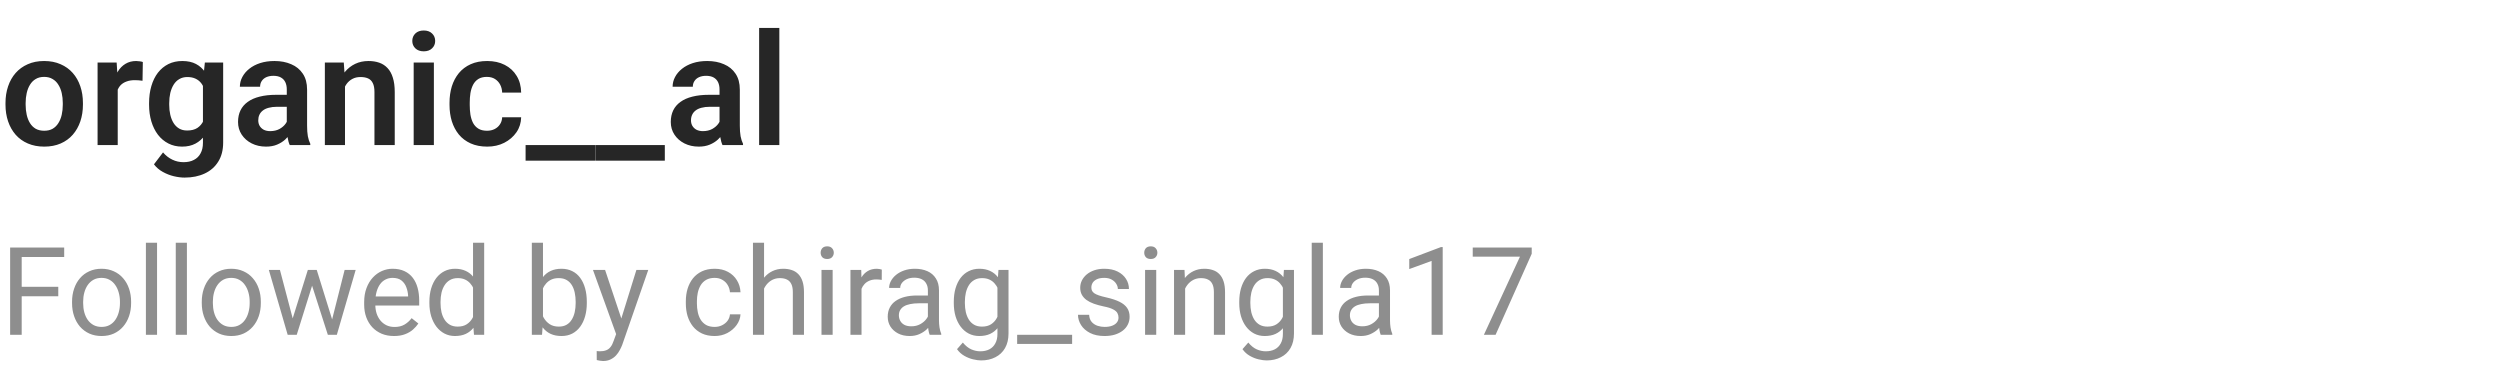 <svg width="224" height="34" viewBox="0 0 224 34" fill="none" xmlns="http://www.w3.org/2000/svg">
<g clip-path="url(#clip0_1_385)">
<path d="M0.492 9.377V9.233C0.492 8.691 0.57 8.192 0.725 7.736C0.88 7.276 1.105 6.877 1.401 6.54C1.698 6.203 2.06 5.941 2.488 5.754C2.917 5.562 3.404 5.467 3.951 5.467C4.507 5.467 4.999 5.562 5.428 5.754C5.861 5.941 6.225 6.203 6.521 6.54C6.818 6.877 7.043 7.276 7.198 7.736C7.353 8.192 7.431 8.691 7.431 9.233V9.377C7.431 9.915 7.353 10.414 7.198 10.874C7.043 11.33 6.818 11.729 6.521 12.07C6.225 12.408 5.863 12.67 5.435 12.856C5.006 13.043 4.516 13.137 3.965 13.137C3.418 13.137 2.928 13.043 2.495 12.856C2.062 12.67 1.698 12.408 1.401 12.07C1.105 11.729 0.88 11.33 0.725 10.874C0.57 10.414 0.492 9.915 0.492 9.377ZM2.297 9.233V9.377C2.297 9.701 2.329 10.004 2.393 10.286C2.456 10.569 2.554 10.817 2.687 11.031C2.819 11.245 2.99 11.414 3.199 11.537C3.413 11.656 3.669 11.715 3.965 11.715C4.257 11.715 4.507 11.656 4.717 11.537C4.926 11.414 5.097 11.245 5.229 11.031C5.366 10.817 5.466 10.569 5.53 10.286C5.594 10.004 5.626 9.701 5.626 9.377V9.233C5.626 8.914 5.594 8.616 5.53 8.338C5.466 8.055 5.366 7.807 5.229 7.593C5.097 7.374 4.924 7.203 4.71 7.08C4.5 6.952 4.247 6.889 3.951 6.889C3.66 6.889 3.409 6.952 3.199 7.08C2.99 7.203 2.819 7.374 2.687 7.593C2.554 7.807 2.456 8.055 2.393 8.338C2.329 8.616 2.297 8.914 2.297 9.233ZM10.548 7.114V13H8.743V5.604H10.452L10.548 7.114ZM12.797 5.556L12.77 7.237C12.669 7.219 12.555 7.205 12.428 7.196C12.305 7.187 12.188 7.183 12.079 7.183C11.801 7.183 11.557 7.221 11.348 7.299C11.138 7.372 10.963 7.479 10.821 7.62C10.685 7.761 10.58 7.935 10.507 8.14C10.434 8.34 10.393 8.568 10.384 8.823L9.994 8.775C9.994 8.306 10.042 7.871 10.138 7.47C10.233 7.069 10.372 6.718 10.555 6.417C10.737 6.116 10.965 5.884 11.238 5.72C11.516 5.551 11.835 5.467 12.195 5.467C12.296 5.467 12.403 5.476 12.517 5.494C12.635 5.508 12.729 5.528 12.797 5.556ZM18.355 5.604H19.995V12.774C19.995 13.444 19.849 14.012 19.558 14.477C19.27 14.946 18.867 15.301 18.348 15.543C17.828 15.789 17.224 15.912 16.536 15.912C16.24 15.912 15.919 15.871 15.572 15.789C15.23 15.707 14.9 15.577 14.581 15.399C14.267 15.226 14.005 15.001 13.795 14.723L14.608 13.656C14.854 13.943 15.133 14.16 15.442 14.306C15.752 14.456 16.087 14.531 16.447 14.531C16.812 14.531 17.122 14.463 17.377 14.326C17.637 14.194 17.835 13.998 17.972 13.738C18.113 13.483 18.184 13.169 18.184 12.795V7.292L18.355 5.604ZM13.357 9.391V9.247C13.357 8.682 13.426 8.169 13.562 7.709C13.699 7.244 13.895 6.845 14.15 6.513C14.41 6.18 14.722 5.923 15.087 5.74C15.456 5.558 15.871 5.467 16.331 5.467C16.819 5.467 17.229 5.556 17.561 5.733C17.899 5.911 18.177 6.164 18.395 6.492C18.619 6.82 18.792 7.21 18.915 7.661C19.043 8.108 19.141 8.6 19.209 9.138V9.527C19.145 10.051 19.043 10.532 18.901 10.97C18.765 11.407 18.582 11.79 18.355 12.118C18.127 12.442 17.844 12.692 17.507 12.87C17.17 13.048 16.773 13.137 16.317 13.137C15.862 13.137 15.451 13.043 15.087 12.856C14.722 12.67 14.41 12.408 14.15 12.07C13.895 11.733 13.699 11.337 13.562 10.881C13.426 10.425 13.357 9.928 13.357 9.391ZM15.162 9.247V9.391C15.162 9.71 15.194 10.008 15.258 10.286C15.322 10.564 15.42 10.81 15.552 11.024C15.684 11.234 15.85 11.398 16.051 11.517C16.251 11.635 16.491 11.694 16.769 11.694C17.142 11.694 17.448 11.617 17.685 11.462C17.926 11.302 18.108 11.086 18.231 10.812C18.359 10.534 18.441 10.222 18.477 9.876V8.803C18.455 8.529 18.405 8.276 18.327 8.044C18.254 7.812 18.152 7.611 18.02 7.442C17.887 7.274 17.719 7.142 17.514 7.046C17.309 6.95 17.065 6.902 16.782 6.902C16.509 6.902 16.27 6.964 16.064 7.087C15.859 7.205 15.691 7.372 15.559 7.586C15.426 7.8 15.326 8.049 15.258 8.331C15.194 8.614 15.162 8.919 15.162 9.247ZM25.696 11.428V8.017C25.696 7.766 25.653 7.549 25.566 7.367C25.48 7.185 25.348 7.044 25.17 6.943C24.992 6.843 24.767 6.793 24.493 6.793C24.252 6.793 24.04 6.834 23.857 6.916C23.68 6.998 23.543 7.114 23.447 7.265C23.352 7.41 23.304 7.579 23.304 7.771H21.492C21.492 7.465 21.565 7.176 21.711 6.902C21.857 6.624 22.064 6.378 22.333 6.164C22.606 5.945 22.932 5.774 23.311 5.651C23.693 5.528 24.122 5.467 24.596 5.467C25.156 5.467 25.655 5.562 26.093 5.754C26.535 5.941 26.881 6.223 27.132 6.602C27.387 6.98 27.515 7.456 27.515 8.03V11.257C27.515 11.626 27.537 11.943 27.583 12.207C27.633 12.467 27.706 12.692 27.802 12.884V13H25.963C25.876 12.813 25.81 12.576 25.765 12.289C25.719 11.997 25.696 11.71 25.696 11.428ZM25.949 8.495L25.963 9.568H24.821C24.539 9.568 24.29 9.598 24.076 9.657C23.862 9.712 23.686 9.794 23.55 9.903C23.413 10.008 23.311 10.136 23.242 10.286C23.174 10.432 23.14 10.598 23.14 10.785C23.14 10.967 23.181 11.132 23.263 11.277C23.349 11.423 23.472 11.539 23.632 11.626C23.796 11.708 23.987 11.749 24.206 11.749C24.525 11.749 24.803 11.685 25.04 11.558C25.277 11.425 25.462 11.266 25.594 11.079C25.726 10.892 25.797 10.714 25.806 10.546L26.325 11.325C26.261 11.512 26.166 11.71 26.038 11.92C25.91 12.13 25.746 12.325 25.546 12.508C25.345 12.69 25.104 12.841 24.821 12.959C24.539 13.078 24.211 13.137 23.837 13.137C23.358 13.137 22.93 13.041 22.552 12.85C22.174 12.658 21.875 12.396 21.656 12.063C21.438 11.731 21.328 11.352 21.328 10.929C21.328 10.537 21.401 10.19 21.547 9.89C21.693 9.589 21.909 9.336 22.196 9.131C22.483 8.921 22.839 8.764 23.263 8.659C23.691 8.55 24.181 8.495 24.732 8.495H25.949ZM30.912 7.183V13H29.107V5.604H30.803L30.912 7.183ZM30.625 9.035H30.092C30.096 8.497 30.169 8.01 30.311 7.572C30.452 7.135 30.65 6.759 30.905 6.444C31.165 6.13 31.473 5.888 31.828 5.72C32.184 5.551 32.58 5.467 33.018 5.467C33.373 5.467 33.694 5.517 33.981 5.617C34.269 5.717 34.515 5.877 34.72 6.096C34.929 6.314 35.089 6.602 35.198 6.957C35.312 7.308 35.369 7.741 35.369 8.256V13H33.551V8.242C33.551 7.905 33.501 7.638 33.4 7.442C33.305 7.246 33.163 7.107 32.977 7.025C32.794 6.943 32.569 6.902 32.3 6.902C32.022 6.902 31.778 6.959 31.568 7.073C31.363 7.183 31.19 7.335 31.049 7.531C30.912 7.727 30.807 7.953 30.734 8.208C30.662 8.463 30.625 8.739 30.625 9.035ZM38.876 5.604V13H37.065V5.604H38.876ZM36.941 3.669C36.941 3.4 37.033 3.177 37.215 2.999C37.402 2.821 37.652 2.732 37.967 2.732C38.281 2.732 38.53 2.821 38.712 2.999C38.899 3.177 38.992 3.4 38.992 3.669C38.992 3.933 38.899 4.154 38.712 4.332C38.53 4.51 38.281 4.599 37.967 4.599C37.652 4.599 37.402 4.51 37.215 4.332C37.033 4.154 36.941 3.933 36.941 3.669ZM43.634 11.715C43.889 11.715 44.117 11.665 44.317 11.565C44.518 11.464 44.677 11.323 44.796 11.141C44.919 10.958 44.985 10.746 44.994 10.505H46.696C46.687 11.006 46.546 11.455 46.273 11.852C45.999 12.248 45.634 12.562 45.179 12.795C44.727 13.023 44.222 13.137 43.661 13.137C43.092 13.137 42.595 13.041 42.171 12.85C41.747 12.658 41.394 12.392 41.111 12.05C40.833 11.708 40.624 11.312 40.482 10.86C40.346 10.409 40.277 9.926 40.277 9.411V9.192C40.277 8.677 40.346 8.194 40.482 7.743C40.624 7.292 40.833 6.896 41.111 6.554C41.394 6.212 41.747 5.945 42.171 5.754C42.595 5.562 43.089 5.467 43.654 5.467C44.251 5.467 44.775 5.583 45.227 5.815C45.682 6.048 46.038 6.376 46.293 6.8C46.553 7.224 46.687 7.723 46.696 8.297H44.994C44.985 8.033 44.926 7.796 44.816 7.586C44.707 7.376 44.552 7.208 44.352 7.08C44.151 6.952 43.907 6.889 43.62 6.889C43.315 6.889 43.06 6.952 42.855 7.08C42.654 7.208 42.497 7.383 42.383 7.606C42.273 7.825 42.196 8.071 42.15 8.345C42.109 8.614 42.089 8.896 42.089 9.192V9.411C42.089 9.712 42.109 9.999 42.15 10.273C42.196 10.546 42.273 10.792 42.383 11.011C42.497 11.225 42.654 11.396 42.855 11.523C43.06 11.651 43.319 11.715 43.634 11.715ZM53.32 13V14.395H47.093V13H53.32ZM59.568 13V14.395H53.341V13H59.568ZM64.47 11.428V8.017C64.47 7.766 64.426 7.549 64.34 7.367C64.253 7.185 64.121 7.044 63.943 6.943C63.766 6.843 63.54 6.793 63.267 6.793C63.025 6.793 62.813 6.834 62.631 6.916C62.453 6.998 62.316 7.114 62.221 7.265C62.125 7.41 62.077 7.579 62.077 7.771H60.266C60.266 7.465 60.339 7.176 60.484 6.902C60.63 6.624 60.838 6.378 61.106 6.164C61.38 5.945 61.706 5.774 62.084 5.651C62.467 5.528 62.895 5.467 63.369 5.467C63.93 5.467 64.429 5.562 64.866 5.754C65.308 5.941 65.655 6.223 65.905 6.602C66.16 6.98 66.288 7.456 66.288 8.03V11.257C66.288 11.626 66.311 11.943 66.356 12.207C66.407 12.467 66.48 12.692 66.575 12.884V13H64.736C64.65 12.813 64.584 12.576 64.538 12.289C64.493 11.997 64.47 11.71 64.47 11.428ZM64.723 8.495L64.736 9.568H63.595C63.312 9.568 63.064 9.598 62.85 9.657C62.635 9.712 62.46 9.794 62.323 9.903C62.187 10.008 62.084 10.136 62.016 10.286C61.947 10.432 61.913 10.598 61.913 10.785C61.913 10.967 61.954 11.132 62.036 11.277C62.123 11.423 62.246 11.539 62.405 11.626C62.569 11.708 62.761 11.749 62.98 11.749C63.298 11.749 63.577 11.685 63.813 11.558C64.05 11.425 64.235 11.266 64.367 11.079C64.499 10.892 64.57 10.714 64.579 10.546L65.099 11.325C65.035 11.512 64.939 11.71 64.811 11.92C64.684 12.13 64.52 12.325 64.319 12.508C64.119 12.69 63.877 12.841 63.595 12.959C63.312 13.078 62.984 13.137 62.61 13.137C62.132 13.137 61.703 13.041 61.325 12.85C60.947 12.658 60.648 12.396 60.43 12.063C60.211 11.731 60.102 11.352 60.102 10.929C60.102 10.537 60.175 10.19 60.32 9.89C60.466 9.589 60.683 9.336 60.97 9.131C61.257 8.921 61.612 8.764 62.036 8.659C62.465 8.55 62.954 8.495 63.506 8.495H64.723ZM69.829 2.5V13H68.018V2.5H69.829Z" fill="#262626"/>
</g>
<path d="M1.944 22.18V30H0.908V22.18H1.944ZM5.221 25.698V26.546H1.719V25.698H5.221ZM5.752 22.18V23.028H1.719V22.18H5.752ZM6.456 27.159V27.035C6.456 26.616 6.517 26.228 6.639 25.87C6.76 25.508 6.936 25.195 7.165 24.93C7.394 24.661 7.672 24.453 7.998 24.307C8.323 24.156 8.689 24.081 9.093 24.081C9.501 24.081 9.868 24.156 10.194 24.307C10.524 24.453 10.803 24.661 11.032 24.93C11.265 25.195 11.442 25.508 11.564 25.87C11.686 26.228 11.747 26.616 11.747 27.035V27.159C11.747 27.578 11.686 27.966 11.564 28.324C11.442 28.682 11.265 28.996 11.032 29.264C10.803 29.529 10.526 29.737 10.2 29.887C9.877 30.034 9.512 30.107 9.104 30.107C8.696 30.107 8.329 30.034 8.003 29.887C7.677 29.737 7.398 29.529 7.165 29.264C6.936 28.996 6.76 28.682 6.639 28.324C6.517 27.966 6.456 27.578 6.456 27.159ZM7.45 27.035V27.159C7.45 27.449 7.484 27.723 7.552 27.98C7.62 28.235 7.722 28.46 7.858 28.657C7.998 28.854 8.171 29.01 8.379 29.125C8.587 29.235 8.828 29.291 9.104 29.291C9.376 29.291 9.614 29.235 9.818 29.125C10.026 29.01 10.198 28.854 10.334 28.657C10.47 28.46 10.572 28.235 10.64 27.98C10.712 27.723 10.748 27.449 10.748 27.159V27.035C10.748 26.749 10.712 26.478 10.64 26.224C10.572 25.966 10.468 25.739 10.329 25.542C10.193 25.341 10.021 25.184 9.813 25.069C9.609 24.955 9.369 24.898 9.093 24.898C8.821 24.898 8.581 24.955 8.374 25.069C8.169 25.184 7.998 25.341 7.858 25.542C7.722 25.739 7.62 25.966 7.552 26.224C7.484 26.478 7.45 26.749 7.45 27.035ZM14.072 21.75V30H13.073V21.75H14.072ZM16.747 21.75V30H15.748V21.75H16.747ZM18.079 27.159V27.035C18.079 26.616 18.14 26.228 18.262 25.87C18.384 25.508 18.559 25.195 18.788 24.93C19.017 24.661 19.295 24.453 19.621 24.307C19.947 24.156 20.312 24.081 20.716 24.081C21.125 24.081 21.491 24.156 21.817 24.307C22.147 24.453 22.426 24.661 22.655 24.93C22.888 25.195 23.065 25.508 23.187 25.87C23.309 26.228 23.37 26.616 23.37 27.035V27.159C23.37 27.578 23.309 27.966 23.187 28.324C23.065 28.682 22.888 28.996 22.655 29.264C22.426 29.529 22.149 29.737 21.823 29.887C21.5 30.034 21.135 30.107 20.727 30.107C20.319 30.107 19.952 30.034 19.626 29.887C19.3 29.737 19.021 29.529 18.788 29.264C18.559 28.996 18.384 28.682 18.262 28.324C18.14 27.966 18.079 27.578 18.079 27.159ZM19.073 27.035V27.159C19.073 27.449 19.107 27.723 19.175 27.98C19.243 28.235 19.345 28.46 19.481 28.657C19.621 28.854 19.794 29.01 20.002 29.125C20.21 29.235 20.451 29.291 20.727 29.291C20.999 29.291 21.237 29.235 21.441 29.125C21.649 29.01 21.821 28.854 21.957 28.657C22.093 28.46 22.195 28.235 22.263 27.98C22.335 27.723 22.371 27.449 22.371 27.159V27.035C22.371 26.749 22.335 26.478 22.263 26.224C22.195 25.966 22.091 25.739 21.952 25.542C21.816 25.341 21.644 25.184 21.436 25.069C21.232 24.955 20.992 24.898 20.716 24.898C20.444 24.898 20.204 24.955 19.997 25.069C19.793 25.184 19.621 25.341 19.481 25.542C19.345 25.739 19.243 25.966 19.175 26.224C19.107 26.478 19.073 26.749 19.073 27.035ZM26.087 28.969L27.581 24.189H28.236L28.107 25.139L26.587 30H25.948L26.087 28.969ZM25.083 24.189L26.356 29.023L26.447 30H25.776L24.089 24.189H25.083ZM29.665 28.985L30.878 24.189H31.867L30.18 30H29.514L29.665 28.985ZM28.381 24.189L29.842 28.888L30.008 30H29.375L27.811 25.128L27.683 24.189H28.381ZM35.299 30.107C34.894 30.107 34.527 30.039 34.198 29.903C33.872 29.764 33.591 29.569 33.355 29.318C33.122 29.067 32.943 28.77 32.817 28.426C32.692 28.082 32.629 27.706 32.629 27.298V27.073C32.629 26.6 32.699 26.179 32.839 25.811C32.978 25.438 33.168 25.123 33.408 24.865C33.648 24.607 33.92 24.412 34.225 24.28C34.529 24.147 34.844 24.081 35.17 24.081C35.585 24.081 35.943 24.153 36.244 24.296C36.548 24.439 36.797 24.64 36.991 24.898C37.184 25.152 37.327 25.453 37.42 25.8C37.514 26.144 37.56 26.52 37.56 26.928V27.373H33.22V26.562H36.566V26.487C36.552 26.23 36.498 25.979 36.405 25.735C36.316 25.492 36.172 25.291 35.976 25.134C35.779 24.976 35.51 24.898 35.17 24.898C34.944 24.898 34.737 24.946 34.547 25.043C34.357 25.136 34.194 25.275 34.058 25.461C33.922 25.648 33.816 25.875 33.741 26.144C33.666 26.412 33.628 26.722 33.628 27.073V27.298C33.628 27.574 33.666 27.834 33.741 28.077C33.82 28.317 33.933 28.528 34.08 28.711C34.23 28.894 34.411 29.037 34.622 29.141C34.837 29.244 35.08 29.296 35.352 29.296C35.703 29.296 36.001 29.225 36.244 29.081C36.488 28.938 36.701 28.747 36.883 28.507L37.485 28.985C37.359 29.175 37.2 29.355 37.007 29.527C36.813 29.699 36.575 29.839 36.292 29.946C36.013 30.054 35.682 30.107 35.299 30.107ZM42.383 28.872V21.75H43.382V30H42.469L42.383 28.872ZM38.473 27.159V27.046C38.473 26.602 38.527 26.199 38.634 25.837C38.745 25.472 38.901 25.159 39.102 24.898C39.306 24.636 39.547 24.436 39.827 24.296C40.109 24.153 40.425 24.081 40.772 24.081C41.137 24.081 41.456 24.145 41.728 24.274C42.004 24.4 42.236 24.584 42.426 24.828C42.62 25.067 42.772 25.358 42.883 25.698C42.994 26.038 43.071 26.423 43.114 26.852V27.347C43.074 27.773 42.997 28.156 42.883 28.496C42.772 28.836 42.62 29.126 42.426 29.366C42.236 29.606 42.004 29.791 41.728 29.919C41.452 30.045 41.13 30.107 40.761 30.107C40.421 30.107 40.109 30.034 39.827 29.887C39.547 29.74 39.306 29.535 39.102 29.27C38.901 29.005 38.745 28.693 38.634 28.335C38.527 27.973 38.473 27.581 38.473 27.159ZM39.472 27.046V27.159C39.472 27.449 39.501 27.721 39.558 27.975C39.619 28.229 39.712 28.453 39.837 28.646C39.963 28.84 40.122 28.992 40.315 29.103C40.509 29.21 40.74 29.264 41.008 29.264C41.338 29.264 41.608 29.194 41.819 29.055C42.034 28.915 42.206 28.731 42.335 28.502C42.464 28.272 42.564 28.023 42.636 27.755V26.46C42.593 26.264 42.53 26.074 42.448 25.891C42.369 25.705 42.265 25.54 42.136 25.397C42.011 25.25 41.855 25.134 41.669 25.048C41.486 24.962 41.27 24.919 41.019 24.919C40.747 24.919 40.512 24.976 40.315 25.091C40.122 25.202 39.963 25.356 39.837 25.553C39.712 25.746 39.619 25.972 39.558 26.23C39.501 26.484 39.472 26.756 39.472 27.046ZM47.652 21.75H48.651V28.872L48.565 30H47.652V21.75ZM52.578 27.046V27.159C52.578 27.581 52.528 27.973 52.427 28.335C52.327 28.693 52.18 29.005 51.987 29.27C51.794 29.535 51.557 29.74 51.278 29.887C50.998 30.034 50.678 30.107 50.316 30.107C49.948 30.107 49.623 30.045 49.344 29.919C49.069 29.791 48.836 29.606 48.646 29.366C48.456 29.126 48.304 28.836 48.19 28.496C48.078 28.156 48.002 27.773 47.959 27.347V26.852C48.002 26.423 48.078 26.038 48.19 25.698C48.304 25.358 48.456 25.067 48.646 24.828C48.836 24.584 49.069 24.4 49.344 24.274C49.62 24.145 49.94 24.081 50.306 24.081C50.671 24.081 50.995 24.153 51.278 24.296C51.561 24.436 51.797 24.636 51.987 24.898C52.18 25.159 52.327 25.472 52.427 25.837C52.528 26.199 52.578 26.602 52.578 27.046ZM51.579 27.159V27.046C51.579 26.756 51.552 26.484 51.498 26.23C51.444 25.972 51.358 25.746 51.24 25.553C51.122 25.356 50.966 25.202 50.773 25.091C50.58 24.976 50.342 24.919 50.059 24.919C49.808 24.919 49.59 24.962 49.403 25.048C49.221 25.134 49.065 25.25 48.936 25.397C48.807 25.54 48.702 25.705 48.619 25.891C48.54 26.074 48.481 26.264 48.442 26.46V27.755C48.499 28.006 48.592 28.247 48.721 28.48C48.854 28.709 49.029 28.897 49.248 29.044C49.47 29.191 49.743 29.264 50.069 29.264C50.338 29.264 50.567 29.21 50.757 29.103C50.95 28.992 51.106 28.84 51.224 28.646C51.346 28.453 51.435 28.229 51.493 27.975C51.55 27.721 51.579 27.449 51.579 27.159ZM55.403 29.398L57.02 24.189H58.083L55.752 30.897C55.698 31.04 55.627 31.194 55.537 31.359C55.451 31.527 55.34 31.686 55.204 31.837C55.068 31.987 54.903 32.109 54.71 32.202C54.52 32.299 54.293 32.347 54.028 32.347C53.949 32.347 53.849 32.336 53.727 32.315C53.605 32.294 53.519 32.276 53.469 32.261L53.464 31.456C53.492 31.459 53.537 31.463 53.598 31.466C53.663 31.474 53.707 31.477 53.732 31.477C53.958 31.477 54.15 31.447 54.307 31.386C54.465 31.328 54.597 31.23 54.705 31.09C54.816 30.954 54.91 30.766 54.989 30.526L55.403 29.398ZM54.216 24.189L55.725 28.7L55.983 29.748L55.269 30.113L53.131 24.189H54.216ZM64.034 29.291C64.27 29.291 64.489 29.243 64.689 29.146C64.89 29.049 65.055 28.917 65.184 28.748C65.312 28.577 65.386 28.381 65.404 28.163H66.349C66.331 28.507 66.215 28.827 66 29.125C65.789 29.418 65.511 29.656 65.168 29.839C64.824 30.018 64.446 30.107 64.034 30.107C63.597 30.107 63.216 30.03 62.89 29.877C62.568 29.723 62.299 29.511 62.084 29.243C61.873 28.974 61.714 28.666 61.606 28.319C61.503 27.968 61.451 27.597 61.451 27.207V26.981C61.451 26.591 61.503 26.222 61.606 25.875C61.714 25.524 61.873 25.214 62.084 24.946C62.299 24.677 62.568 24.466 62.89 24.312C63.216 24.158 63.597 24.081 64.034 24.081C64.489 24.081 64.886 24.174 65.227 24.36C65.567 24.543 65.834 24.794 66.027 25.112C66.224 25.427 66.331 25.785 66.349 26.186H65.404C65.386 25.947 65.318 25.73 65.2 25.537C65.085 25.343 64.928 25.189 64.727 25.075C64.53 24.956 64.299 24.898 64.034 24.898C63.73 24.898 63.474 24.958 63.266 25.08C63.062 25.198 62.899 25.359 62.777 25.564C62.659 25.764 62.573 25.988 62.52 26.235C62.469 26.478 62.444 26.727 62.444 26.981V27.207C62.444 27.461 62.469 27.712 62.52 27.959C62.57 28.206 62.654 28.43 62.772 28.63C62.894 28.831 63.057 28.992 63.261 29.114C63.468 29.232 63.726 29.291 64.034 29.291ZM68.46 21.75V30H67.466V21.75H68.46ZM68.224 26.874L67.81 26.858C67.814 26.46 67.873 26.093 67.987 25.757C68.102 25.417 68.263 25.121 68.471 24.871C68.678 24.62 68.925 24.427 69.212 24.291C69.502 24.151 69.822 24.081 70.173 24.081C70.46 24.081 70.718 24.12 70.947 24.199C71.176 24.274 71.371 24.396 71.532 24.564C71.697 24.733 71.822 24.951 71.908 25.22C71.994 25.485 72.037 25.809 72.037 26.192V30H71.038V26.181C71.038 25.877 70.993 25.633 70.904 25.451C70.814 25.265 70.684 25.13 70.512 25.048C70.34 24.962 70.129 24.919 69.878 24.919C69.631 24.919 69.405 24.971 69.201 25.075C69.001 25.178 68.827 25.322 68.68 25.504C68.537 25.687 68.424 25.896 68.342 26.133C68.263 26.366 68.224 26.613 68.224 26.874ZM74.605 24.189V30H73.606V24.189H74.605ZM73.53 22.647C73.53 22.486 73.579 22.35 73.675 22.239C73.776 22.128 73.922 22.072 74.116 22.072C74.305 22.072 74.451 22.128 74.551 22.239C74.655 22.35 74.707 22.486 74.707 22.647C74.707 22.801 74.655 22.933 74.551 23.044C74.451 23.152 74.305 23.206 74.116 23.206C73.922 23.206 73.776 23.152 73.675 23.044C73.579 22.933 73.53 22.801 73.53 22.647ZM77.193 25.102V30H76.2V24.189H77.166L77.193 25.102ZM79.009 24.156L79.003 25.08C78.921 25.062 78.842 25.051 78.767 25.048C78.695 25.041 78.613 25.037 78.52 25.037C78.291 25.037 78.088 25.073 77.913 25.145C77.738 25.216 77.589 25.316 77.467 25.445C77.346 25.574 77.249 25.728 77.177 25.907C77.109 26.083 77.064 26.276 77.043 26.487L76.764 26.648C76.764 26.297 76.798 25.968 76.866 25.66C76.937 25.352 77.046 25.08 77.193 24.844C77.34 24.604 77.526 24.418 77.752 24.285C77.981 24.149 78.253 24.081 78.568 24.081C78.64 24.081 78.722 24.09 78.815 24.108C78.909 24.122 78.973 24.138 79.009 24.156ZM83.139 29.006V26.015C83.139 25.785 83.093 25.587 82.999 25.419C82.91 25.247 82.774 25.114 82.591 25.021C82.409 24.928 82.183 24.881 81.915 24.881C81.664 24.881 81.444 24.924 81.254 25.01C81.068 25.096 80.921 25.209 80.814 25.349C80.71 25.488 80.658 25.639 80.658 25.8H79.664C79.664 25.592 79.718 25.386 79.825 25.182C79.933 24.978 80.087 24.794 80.287 24.629C80.491 24.461 80.735 24.328 81.018 24.231C81.304 24.131 81.623 24.081 81.974 24.081C82.396 24.081 82.769 24.153 83.091 24.296C83.417 24.439 83.671 24.656 83.853 24.946C84.04 25.232 84.133 25.592 84.133 26.025V28.732C84.133 28.926 84.149 29.132 84.181 29.35C84.217 29.569 84.269 29.756 84.337 29.914V30H83.3C83.25 29.885 83.211 29.733 83.182 29.544C83.153 29.35 83.139 29.171 83.139 29.006ZM83.311 26.477L83.322 27.175H82.317C82.034 27.175 81.782 27.198 81.56 27.245C81.338 27.288 81.152 27.354 81.001 27.443C80.851 27.533 80.737 27.646 80.658 27.782C80.579 27.914 80.54 28.07 80.54 28.249C80.54 28.432 80.581 28.598 80.663 28.748C80.745 28.899 80.869 29.019 81.034 29.108C81.202 29.194 81.408 29.237 81.651 29.237C81.956 29.237 82.224 29.173 82.457 29.044C82.69 28.915 82.874 28.758 83.01 28.571C83.15 28.385 83.225 28.204 83.236 28.029L83.66 28.507C83.635 28.657 83.567 28.824 83.456 29.006C83.345 29.189 83.197 29.364 83.01 29.533C82.828 29.697 82.609 29.835 82.355 29.946C82.104 30.054 81.822 30.107 81.506 30.107C81.112 30.107 80.767 30.03 80.47 29.877C80.176 29.723 79.947 29.517 79.782 29.259C79.621 28.997 79.54 28.706 79.54 28.383C79.54 28.072 79.601 27.798 79.723 27.561C79.845 27.322 80.02 27.123 80.249 26.965C80.479 26.804 80.754 26.683 81.077 26.6C81.399 26.518 81.759 26.477 82.156 26.477H83.311ZM89.461 24.189H90.363V29.877C90.363 30.389 90.259 30.825 90.052 31.187C89.844 31.549 89.554 31.823 89.182 32.009C88.813 32.199 88.387 32.294 87.903 32.294C87.703 32.294 87.466 32.261 87.194 32.197C86.926 32.136 86.661 32.03 86.399 31.88C86.142 31.733 85.925 31.534 85.749 31.284L86.27 30.693C86.514 30.986 86.768 31.191 87.033 31.305C87.302 31.42 87.567 31.477 87.828 31.477C88.143 31.477 88.415 31.418 88.644 31.3C88.874 31.182 89.051 31.006 89.176 30.773C89.305 30.544 89.37 30.261 89.37 29.925V25.467L89.461 24.189ZM85.46 27.159V27.046C85.46 26.602 85.511 26.199 85.615 25.837C85.723 25.472 85.875 25.159 86.072 24.898C86.272 24.636 86.514 24.436 86.797 24.296C87.08 24.153 87.398 24.081 87.753 24.081C88.118 24.081 88.437 24.145 88.709 24.274C88.985 24.4 89.217 24.584 89.407 24.828C89.601 25.067 89.753 25.358 89.864 25.698C89.975 26.038 90.052 26.423 90.095 26.852V27.347C90.055 27.773 89.978 28.156 89.864 28.496C89.753 28.836 89.601 29.126 89.407 29.366C89.217 29.606 88.985 29.791 88.709 29.919C88.433 30.045 88.111 30.107 87.742 30.107C87.395 30.107 87.08 30.034 86.797 29.887C86.518 29.74 86.278 29.535 86.077 29.27C85.877 29.005 85.723 28.693 85.615 28.335C85.511 27.973 85.46 27.581 85.46 27.159ZM86.453 27.046V27.159C86.453 27.449 86.482 27.721 86.539 27.975C86.6 28.229 86.691 28.453 86.813 28.646C86.938 28.84 87.098 28.992 87.291 29.103C87.484 29.21 87.715 29.264 87.984 29.264C88.313 29.264 88.585 29.194 88.8 29.055C89.015 28.915 89.185 28.731 89.311 28.502C89.439 28.272 89.54 28.023 89.611 27.755V26.46C89.572 26.264 89.511 26.074 89.429 25.891C89.35 25.705 89.246 25.54 89.117 25.397C88.992 25.25 88.836 25.134 88.65 25.048C88.464 24.962 88.245 24.919 87.995 24.919C87.722 24.919 87.488 24.976 87.291 25.091C87.098 25.202 86.938 25.356 86.813 25.553C86.691 25.746 86.6 25.972 86.539 26.23C86.482 26.484 86.453 26.756 86.453 27.046ZM96.062 30V30.816H91.137V30H96.062ZM100.219 28.459C100.219 28.315 100.187 28.183 100.123 28.061C100.062 27.936 99.935 27.823 99.741 27.723C99.551 27.619 99.265 27.529 98.882 27.454C98.56 27.386 98.268 27.305 98.006 27.212C97.749 27.119 97.528 27.006 97.346 26.874C97.167 26.741 97.029 26.586 96.932 26.407C96.835 26.228 96.787 26.018 96.787 25.778C96.787 25.549 96.837 25.332 96.938 25.128C97.041 24.924 97.186 24.744 97.373 24.586C97.562 24.428 97.79 24.305 98.055 24.215C98.32 24.126 98.615 24.081 98.941 24.081C99.406 24.081 99.804 24.163 100.133 24.328C100.463 24.493 100.715 24.713 100.891 24.989C101.066 25.261 101.154 25.564 101.154 25.896H100.16C100.16 25.735 100.112 25.58 100.015 25.429C99.922 25.275 99.784 25.148 99.602 25.048C99.422 24.948 99.202 24.898 98.941 24.898C98.665 24.898 98.441 24.94 98.269 25.026C98.101 25.109 97.978 25.214 97.899 25.343C97.824 25.472 97.786 25.608 97.786 25.752C97.786 25.859 97.804 25.956 97.84 26.041C97.879 26.124 97.947 26.201 98.044 26.273C98.141 26.34 98.277 26.405 98.452 26.466C98.628 26.527 98.851 26.588 99.124 26.648C99.6 26.756 99.992 26.885 100.3 27.035C100.608 27.186 100.837 27.37 100.987 27.588C101.138 27.807 101.213 28.072 101.213 28.383C101.213 28.637 101.159 28.87 101.052 29.081C100.948 29.293 100.796 29.475 100.595 29.629C100.398 29.78 100.162 29.898 99.886 29.984C99.614 30.066 99.308 30.107 98.968 30.107C98.456 30.107 98.022 30.016 97.668 29.834C97.314 29.651 97.045 29.415 96.862 29.125C96.68 28.834 96.588 28.528 96.588 28.206H97.587C97.602 28.478 97.68 28.695 97.824 28.856C97.967 29.014 98.142 29.126 98.35 29.194C98.558 29.259 98.764 29.291 98.968 29.291C99.24 29.291 99.467 29.255 99.65 29.184C99.836 29.112 99.978 29.014 100.074 28.888C100.171 28.763 100.219 28.62 100.219 28.459ZM103.598 24.189V30H102.599V24.189H103.598ZM102.523 22.647C102.523 22.486 102.572 22.35 102.668 22.239C102.769 22.128 102.916 22.072 103.109 22.072C103.299 22.072 103.444 22.128 103.544 22.239C103.648 22.35 103.7 22.486 103.7 22.647C103.7 22.801 103.648 22.933 103.544 23.044C103.444 23.152 103.299 23.206 103.109 23.206C102.916 23.206 102.769 23.152 102.668 23.044C102.572 22.933 102.523 22.801 102.523 22.647ZM106.187 25.429V30H105.193V24.189H106.133L106.187 25.429ZM105.95 26.874L105.537 26.858C105.54 26.46 105.599 26.093 105.714 25.757C105.828 25.417 105.99 25.121 106.197 24.871C106.405 24.62 106.652 24.427 106.938 24.291C107.229 24.151 107.549 24.081 107.9 24.081C108.186 24.081 108.444 24.12 108.673 24.199C108.903 24.274 109.098 24.396 109.259 24.564C109.424 24.733 109.549 24.951 109.635 25.22C109.721 25.485 109.764 25.809 109.764 26.192V30H108.765V26.181C108.765 25.877 108.72 25.633 108.63 25.451C108.541 25.265 108.41 25.13 108.238 25.048C108.066 24.962 107.855 24.919 107.604 24.919C107.357 24.919 107.132 24.971 106.928 25.075C106.727 25.178 106.554 25.322 106.407 25.504C106.264 25.687 106.151 25.896 106.068 26.133C105.99 26.366 105.95 26.613 105.95 26.874ZM115.038 24.189H115.94V29.877C115.94 30.389 115.837 30.825 115.629 31.187C115.421 31.549 115.131 31.823 114.759 32.009C114.39 32.199 113.964 32.294 113.48 32.294C113.28 32.294 113.044 32.261 112.771 32.197C112.503 32.136 112.238 32.03 111.977 31.88C111.719 31.733 111.502 31.534 111.327 31.284L111.848 30.693C112.091 30.986 112.345 31.191 112.61 31.305C112.879 31.42 113.144 31.477 113.405 31.477C113.72 31.477 113.993 31.418 114.222 31.3C114.451 31.182 114.628 31.006 114.753 30.773C114.882 30.544 114.947 30.261 114.947 29.925V25.467L115.038 24.189ZM111.037 27.159V27.046C111.037 26.602 111.089 26.199 111.192 25.837C111.3 25.472 111.452 25.159 111.649 24.898C111.849 24.636 112.091 24.436 112.374 24.296C112.657 24.153 112.976 24.081 113.33 24.081C113.695 24.081 114.014 24.145 114.286 24.274C114.562 24.4 114.795 24.584 114.984 24.828C115.178 25.067 115.33 25.358 115.441 25.698C115.552 26.038 115.629 26.423 115.672 26.852V27.347C115.632 27.773 115.556 28.156 115.441 28.496C115.33 28.836 115.178 29.126 114.984 29.366C114.795 29.606 114.562 29.791 114.286 29.919C114.01 30.045 113.688 30.107 113.319 30.107C112.972 30.107 112.657 30.034 112.374 29.887C112.095 29.74 111.855 29.535 111.654 29.27C111.454 29.005 111.3 28.693 111.192 28.335C111.089 27.973 111.037 27.581 111.037 27.159ZM112.03 27.046V27.159C112.03 27.449 112.059 27.721 112.116 27.975C112.177 28.229 112.268 28.453 112.39 28.646C112.515 28.84 112.675 28.992 112.868 29.103C113.062 29.21 113.292 29.264 113.561 29.264C113.89 29.264 114.163 29.194 114.377 29.055C114.592 28.915 114.762 28.731 114.888 28.502C115.017 28.272 115.117 28.023 115.188 27.755V26.46C115.149 26.264 115.088 26.074 115.006 25.891C114.927 25.705 114.823 25.54 114.694 25.397C114.569 25.25 114.413 25.134 114.227 25.048C114.041 24.962 113.822 24.919 113.572 24.919C113.3 24.919 113.065 24.976 112.868 25.091C112.675 25.202 112.515 25.356 112.39 25.553C112.268 25.746 112.177 25.972 112.116 26.23C112.059 26.484 112.03 26.756 112.03 27.046ZM118.529 21.75V30H117.53V21.75H118.529ZM123.551 29.006V26.015C123.551 25.785 123.505 25.587 123.412 25.419C123.322 25.247 123.186 25.114 123.003 25.021C122.821 24.928 122.595 24.881 122.327 24.881C122.076 24.881 121.856 24.924 121.666 25.01C121.48 25.096 121.333 25.209 121.226 25.349C121.122 25.488 121.07 25.639 121.07 25.8H120.076C120.076 25.592 120.13 25.386 120.237 25.182C120.345 24.978 120.499 24.794 120.699 24.629C120.903 24.461 121.147 24.328 121.43 24.231C121.716 24.131 122.035 24.081 122.386 24.081C122.808 24.081 123.181 24.153 123.503 24.296C123.829 24.439 124.083 24.656 124.266 24.946C124.452 25.232 124.545 25.592 124.545 26.025V28.732C124.545 28.926 124.561 29.132 124.593 29.35C124.629 29.569 124.681 29.756 124.749 29.914V30H123.712C123.662 29.885 123.623 29.733 123.594 29.544C123.566 29.35 123.551 29.171 123.551 29.006ZM123.723 26.477L123.734 27.175H122.729C122.447 27.175 122.194 27.198 121.972 27.245C121.75 27.288 121.564 27.354 121.414 27.443C121.263 27.533 121.149 27.646 121.07 27.782C120.991 27.914 120.952 28.07 120.952 28.249C120.952 28.432 120.993 28.598 121.075 28.748C121.158 28.899 121.281 29.019 121.446 29.108C121.614 29.194 121.82 29.237 122.063 29.237C122.368 29.237 122.636 29.173 122.869 29.044C123.102 28.915 123.286 28.758 123.422 28.571C123.562 28.385 123.637 28.204 123.648 28.029L124.072 28.507C124.047 28.657 123.979 28.824 123.868 29.006C123.757 29.189 123.609 29.364 123.422 29.533C123.24 29.697 123.021 29.835 122.767 29.946C122.516 30.054 122.234 30.107 121.918 30.107C121.525 30.107 121.179 30.03 120.882 29.877C120.588 29.723 120.359 29.517 120.194 29.259C120.033 28.997 119.953 28.706 119.953 28.383C119.953 28.072 120.014 27.798 120.135 27.561C120.257 27.322 120.432 27.123 120.662 26.965C120.891 26.804 121.167 26.683 121.489 26.6C121.811 26.518 122.171 26.477 122.568 26.477H123.723ZM129.266 22.137V30H128.272V23.377L126.269 24.108V23.211L129.11 22.137H129.266ZM137.242 22.18V22.738L134.003 30H132.956L136.189 22.996H131.957V22.18H137.242Z" fill="#8E8E8E"/>
<defs>
<clipPath id="clip0_1_385">
<rect width="121.406" height="18" fill="white"/>
</clipPath>
</defs>
</svg>

